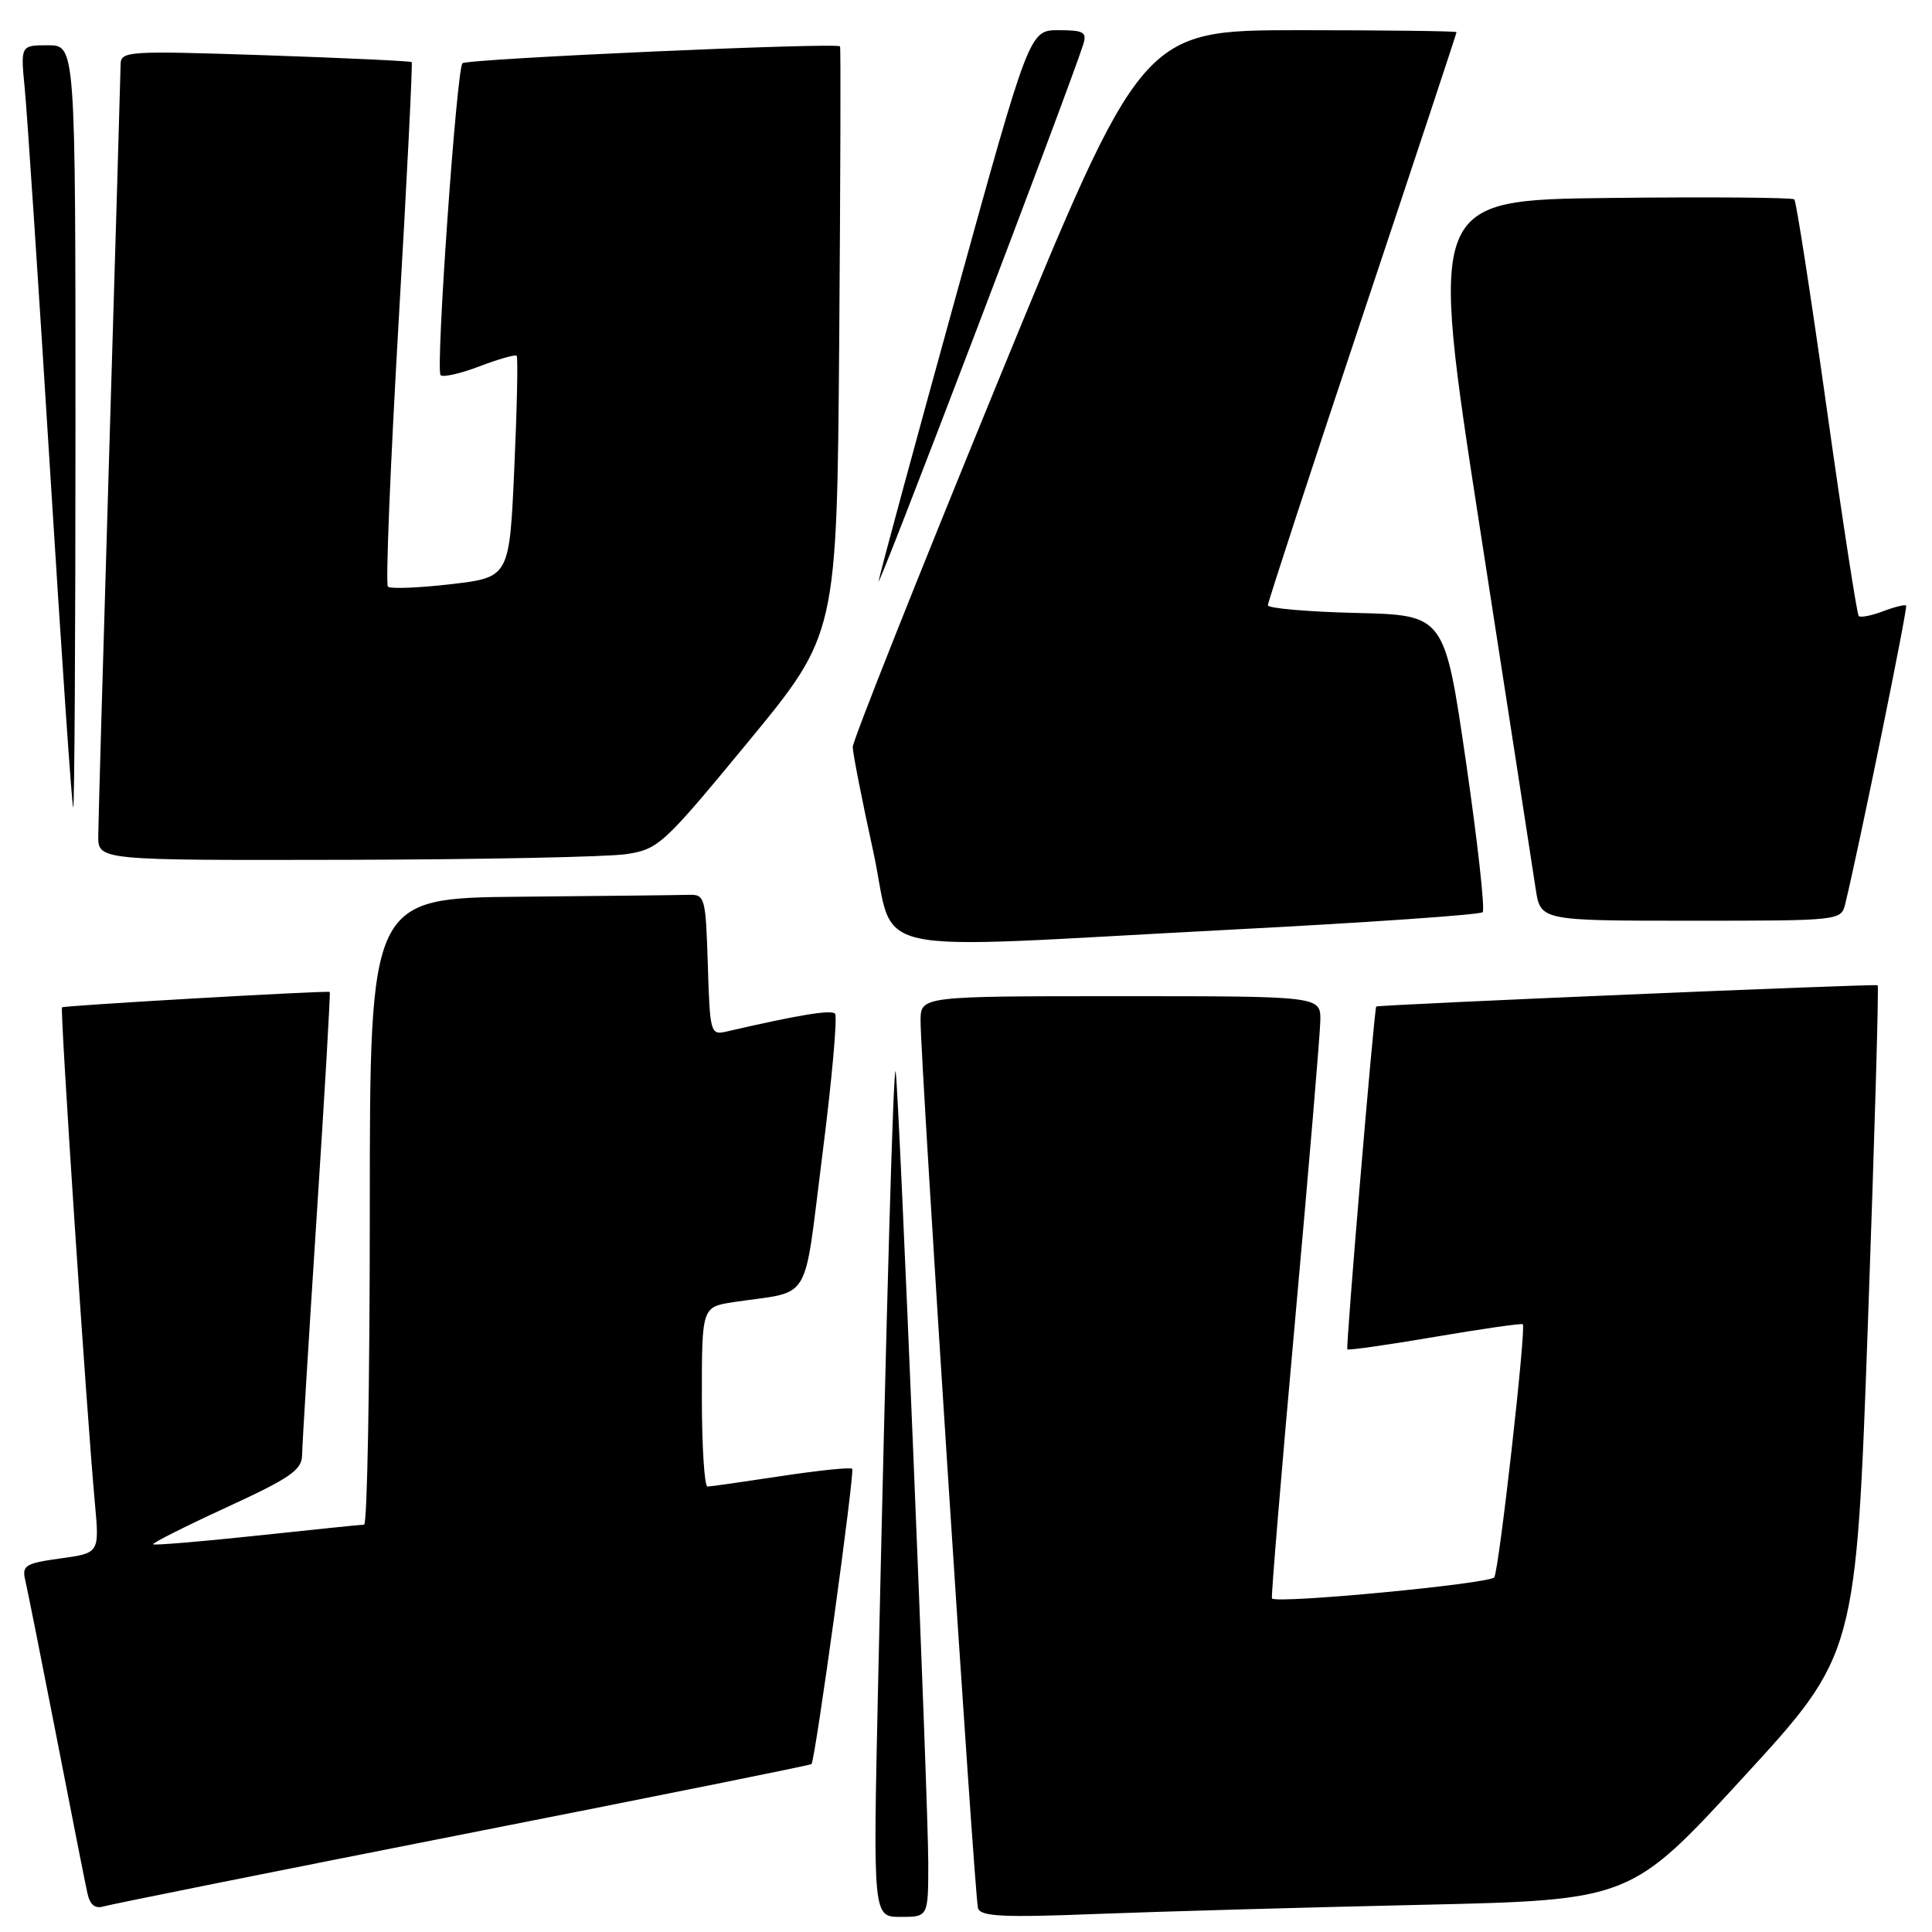 <?xml version="1.0" encoding="UTF-8" standalone="no"?>
<!DOCTYPE svg PUBLIC "-//W3C//DTD SVG 1.1//EN" "http://www.w3.org/Graphics/SVG/1.1/DTD/svg11.dtd" >
<svg xmlns="http://www.w3.org/2000/svg" xmlns:xlink="http://www.w3.org/1999/xlink" version="1.1" viewBox="0 0 256 256">
 <g >
 <path fill="currentColor"
d=" M 123.00 246.82 C 123.00 238.65 119.11 144.30 118.68 142.00 C 118.39 140.42 117.46 172.93 116.34 223.75 C 115.68 254.00 115.68 254.00 119.34 254.00 C 123.00 254.00 123.00 254.00 123.00 246.82 Z  M 188.28 252.40 C 216.06 251.77 216.06 251.77 231.00 235.50 C 245.94 219.23 245.94 219.23 247.52 175.00 C 248.39 150.67 248.97 130.67 248.80 130.55 C 248.50 130.34 182.62 133.13 182.36 133.37 C 182.09 133.61 178.31 178.50 178.53 178.79 C 178.65 178.95 183.87 178.21 190.13 177.14 C 196.38 176.08 201.63 175.32 201.78 175.47 C 202.25 175.91 198.64 207.97 198.00 209.00 C 197.48 209.85 169.11 212.55 168.54 211.80 C 168.41 211.64 169.79 195.07 171.60 175.00 C 173.41 154.93 174.92 137.04 174.95 135.25 C 175.00 132.00 175.00 132.00 148.50 132.00 C 122.00 132.00 122.00 132.00 121.98 135.25 C 121.96 140.52 129.13 251.37 129.59 252.85 C 129.94 253.95 132.92 254.10 145.26 253.61 C 153.64 253.29 173.00 252.74 188.28 252.40 Z  M 61.42 243.04 C 86.67 238.07 107.43 233.89 107.53 233.75 C 108.04 233.12 113.29 194.96 112.92 194.62 C 112.69 194.40 108.45 194.84 103.50 195.59 C 98.55 196.34 94.16 196.97 93.75 196.98 C 93.34 196.99 93.00 191.64 93.00 185.09 C 93.00 173.18 93.00 173.18 97.25 172.53 C 107.74 170.95 106.40 173.18 108.98 152.92 C 110.24 143.03 110.99 134.65 110.64 134.31 C 110.10 133.77 105.77 134.49 96.29 136.68 C 94.14 137.18 94.07 136.92 93.79 127.85 C 93.51 118.88 93.41 118.50 91.25 118.57 C 90.01 118.61 80.00 118.72 69.00 118.82 C 49.00 119.00 49.00 119.00 49.00 160.50 C 49.00 183.32 48.66 202.01 48.25 202.02 C 47.84 202.03 41.44 202.69 34.04 203.48 C 26.64 204.27 20.45 204.78 20.29 204.63 C 20.14 204.47 24.51 202.27 30.00 199.74 C 38.44 195.86 40.00 194.78 40.03 192.82 C 40.04 191.54 40.92 177.24 41.97 161.03 C 43.03 144.82 43.80 131.51 43.69 131.44 C 43.33 131.23 8.50 133.23 8.22 133.48 C 7.93 133.73 11.47 187.17 12.57 199.14 C 13.18 205.79 13.18 205.79 8.01 206.50 C 3.38 207.14 2.89 207.43 3.34 209.36 C 3.62 210.53 5.47 219.82 7.46 230.00 C 9.44 240.18 11.29 249.54 11.57 250.81 C 11.92 252.42 12.58 252.96 13.78 252.60 C 14.73 252.32 36.16 248.02 61.42 243.04 Z  M 163.18 123.18 C 181.15 122.25 196.13 121.21 196.46 120.87 C 196.79 120.54 195.79 111.54 194.24 100.88 C 191.41 81.50 191.41 81.50 179.71 81.22 C 173.27 81.06 168.00 80.61 168.00 80.20 C 168.00 79.80 173.62 62.61 180.50 42.00 C 187.38 21.39 193.00 4.41 193.00 4.26 C 193.00 4.12 183.62 4.00 172.16 4.00 C 151.32 4.00 151.32 4.00 132.15 50.75 C 121.61 76.46 112.99 98.17 112.99 98.98 C 113.00 99.80 114.21 105.98 115.69 112.73 C 118.84 127.10 112.91 125.80 163.18 123.18 Z  M 244.51 119.75 C 246.36 112.13 252.82 80.48 252.57 80.24 C 252.41 80.08 251.03 80.42 249.50 81.00 C 247.97 81.58 246.53 81.86 246.29 81.63 C 246.06 81.39 244.14 68.98 242.04 54.04 C 239.94 39.11 238.01 26.68 237.76 26.42 C 237.50 26.17 226.51 26.08 213.33 26.23 C 189.37 26.50 189.37 26.50 196.10 70.00 C 199.81 93.92 203.13 115.41 203.48 117.75 C 204.12 122.00 204.12 122.00 224.04 122.00 C 243.87 122.00 243.96 121.99 244.51 119.75 Z  M 82.97 113.18 C 87.26 112.53 87.89 111.94 99.16 98.27 C 110.89 84.03 110.89 84.03 111.20 45.27 C 111.36 23.94 111.42 6.34 111.31 6.15 C 111.02 5.59 61.88 7.79 61.28 8.38 C 60.50 9.16 57.70 49.04 58.38 49.71 C 58.70 50.03 61.02 49.50 63.54 48.54 C 66.06 47.58 68.27 46.95 68.46 47.14 C 68.65 47.34 68.51 54.02 68.15 62.00 C 67.50 76.50 67.50 76.50 59.74 77.41 C 55.47 77.90 51.72 78.05 51.40 77.73 C 51.08 77.42 51.72 61.71 52.81 42.83 C 53.91 23.95 54.69 8.38 54.55 8.23 C 54.41 8.09 45.68 7.68 35.15 7.32 C 16.75 6.71 16.00 6.76 15.98 8.59 C 15.97 9.64 15.30 32.33 14.50 59.00 C 13.70 85.67 13.03 108.96 13.02 110.75 C 13.00 114.00 13.00 114.00 45.75 113.93 C 63.76 113.89 80.51 113.55 82.97 113.18 Z  M 10.00 56.50 C 10.00 6.00 10.00 6.00 6.36 6.00 C 2.72 6.00 2.72 6.00 3.28 11.75 C 3.59 14.91 5.10 37.64 6.63 62.25 C 8.16 86.86 9.54 107.00 9.70 107.00 C 9.87 107.00 10.00 84.28 10.00 56.50 Z  M 143.53 5.90 C 144.05 4.26 143.61 4.00 140.27 4.00 C 136.41 4.00 136.41 4.00 126.66 39.25 C 121.30 58.64 116.69 75.62 116.42 77.00 C 116.00 79.08 141.65 11.83 143.53 5.90 Z "/>
</g>
</svg>